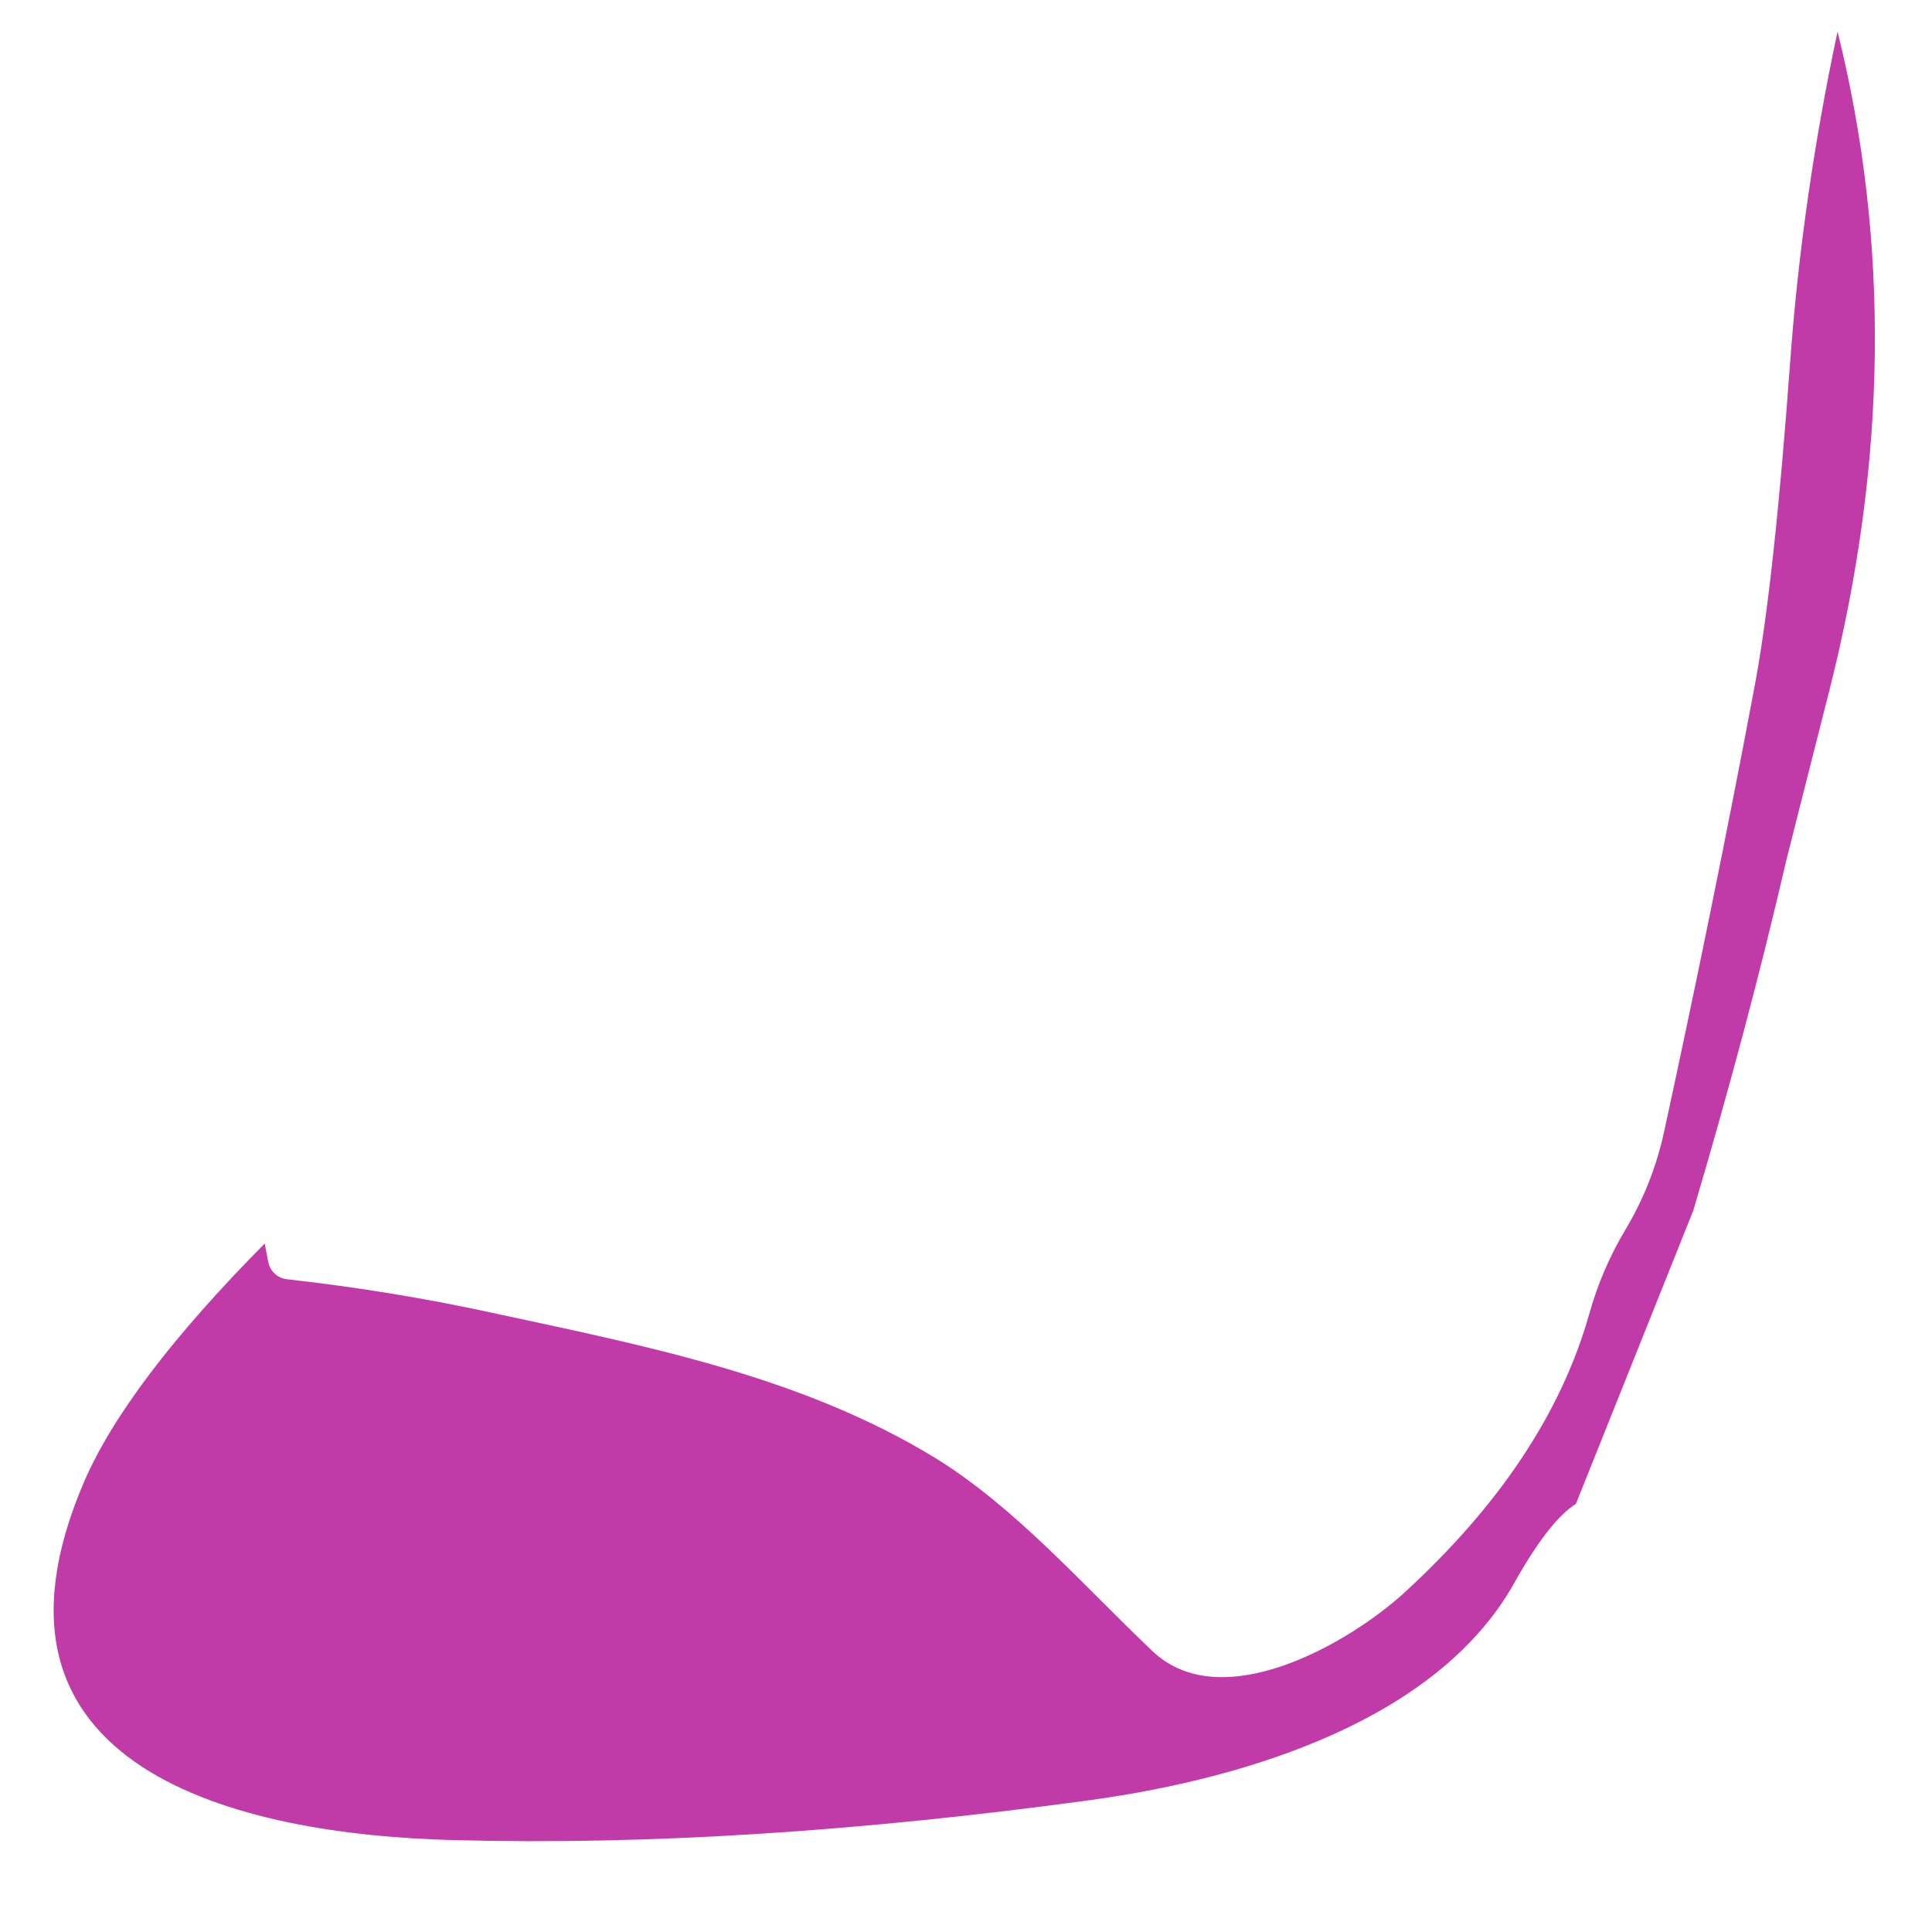 ﻿<?xml version="1.0" encoding="utf-8"?>
<svg version="1.1" xmlns:xlink="http://www.w3.org/1999/xlink" width="9px" height="9px" xmlns="http://www.w3.org/2000/svg">
  <g transform="matrix(1 0 0 1 -222 -389 )">
    <path d="M 8.34 1.677  C 8.377 1.174  8.45 0.664  8.56 0.147  C 8.804 1.129  8.791 2.151  8.523 3.212  C 8.391 3.732  8.323 3.999  8.321 4.009  C 8.202 4.523  8.058 5.066  7.888 5.639  L 7.341 7.006  C 7.26 7.056  7.164 7.178  7.054 7.374  C 6.702 8.003  5.833 8.281  5.083 8.385  C 4.008 8.532  3.02 8.596  2.119 8.572  C 1.107 8.548  -0.183 8.239  0.392 6.902  C 0.526 6.593  0.807 6.223  1.233 5.793  L 1.249 5.875  C 1.256 5.919  1.29 5.953  1.335 5.959  C 1.658 5.995  1.978 6.047  2.295 6.116  C 3.003 6.269  3.733 6.41  4.357 6.792  C 4.729 7.021  5.044 7.383  5.368 7.691  C 5.691 7.999  6.285 7.653  6.539 7.422  C 6.984 7.015  7.273 6.582  7.403 6.122  C 7.442 5.982  7.499 5.849  7.575 5.723  C 7.657 5.585  7.718 5.432  7.754 5.263  C 7.904 4.572  8.044 3.887  8.172 3.206  C 8.233 2.888  8.289 2.378  8.34 1.677  Z " fill-rule="nonzero" fill="#c13ba8" stroke="none" transform="matrix(1 0 0 1 222 389 )" />
  </g>
</svg>